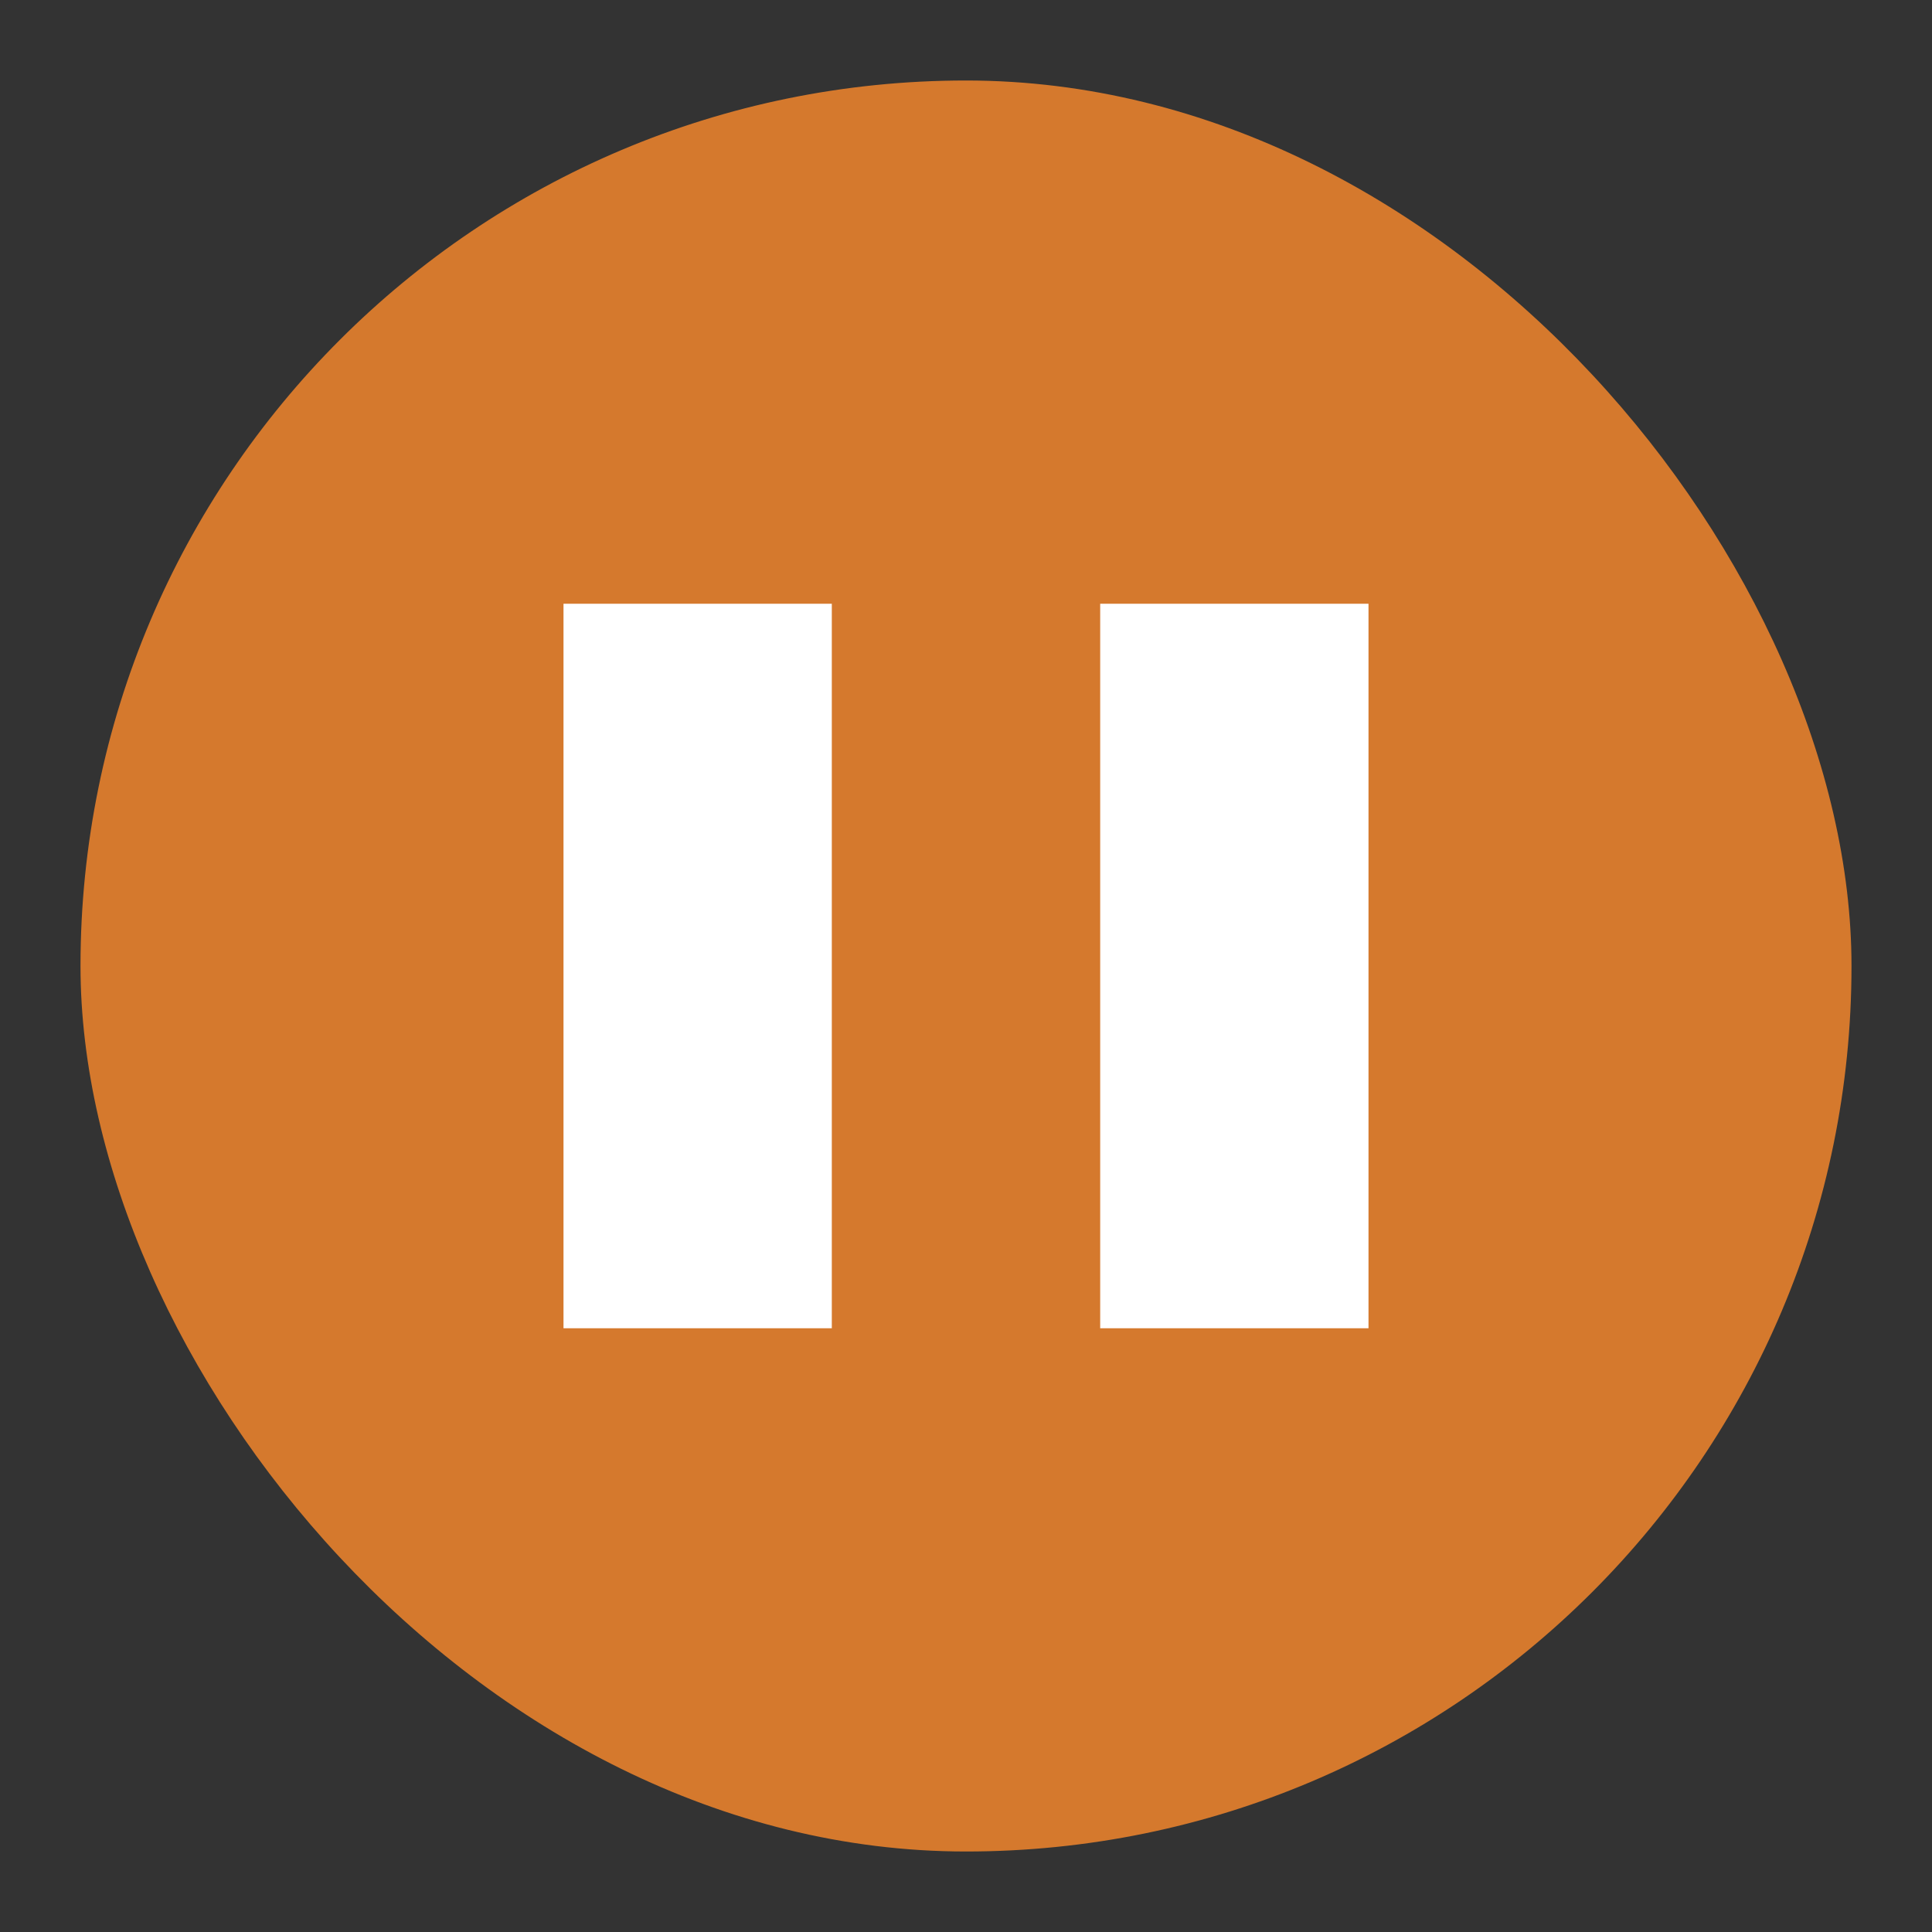 <svg width="24" height="24" viewBox="0 0 24 24" fill="none" xmlns="http://www.w3.org/2000/svg">
<rect x="0" y="0" width="24" height="24" fill="#333333" stroke="none"/>
<rect x="1" y="1" width="22" height="22" rx="11" fill="#D5792D"/>
<path d="M17 7.5H13.667V16.5H17V7.5Z" fill="white"/>
<path d="M7 7.5H10.333V16.5H7V7.5Z" fill="white"/>
</svg>
